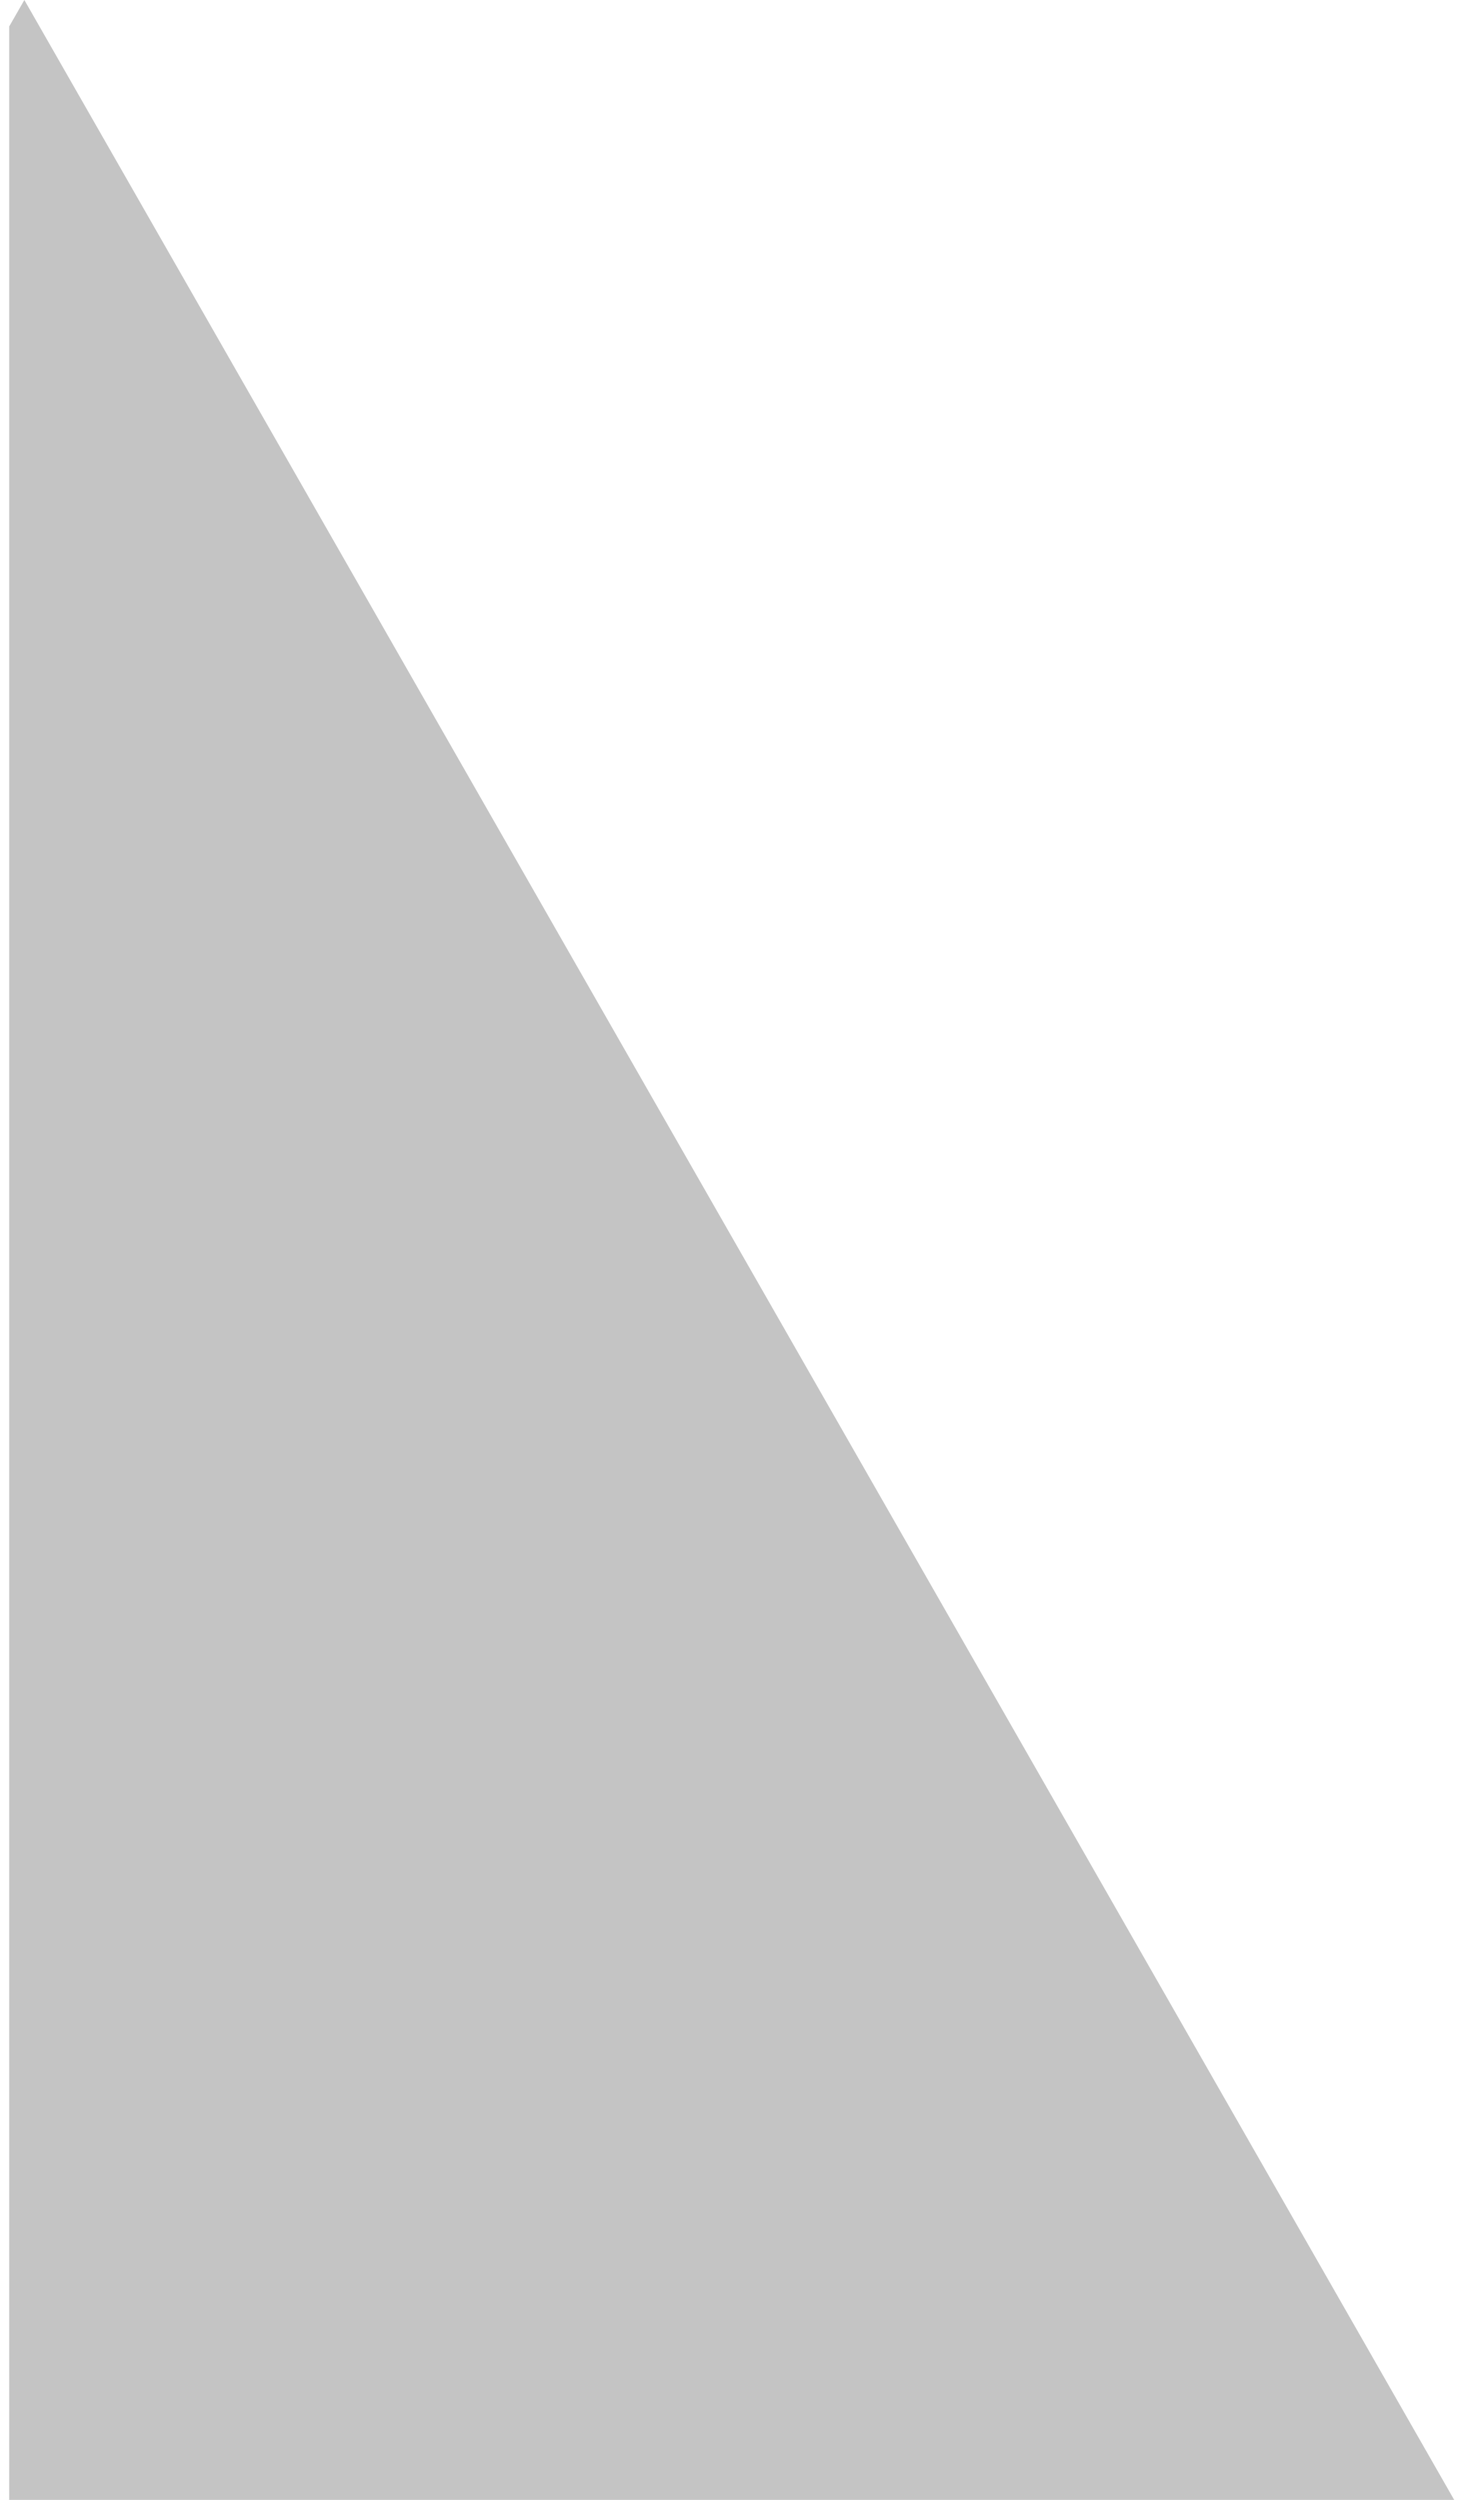 <svg width="48" height="82" viewBox="0 0 48 82" fill="none" xmlns="http://www.w3.org/2000/svg">
<path fill-rule="evenodd" clip-rule="evenodd" d="M0.302 0.868L0.799 0L47.711 82H0.302V0.868Z" fill="#C4C4C4"/>
</svg>
